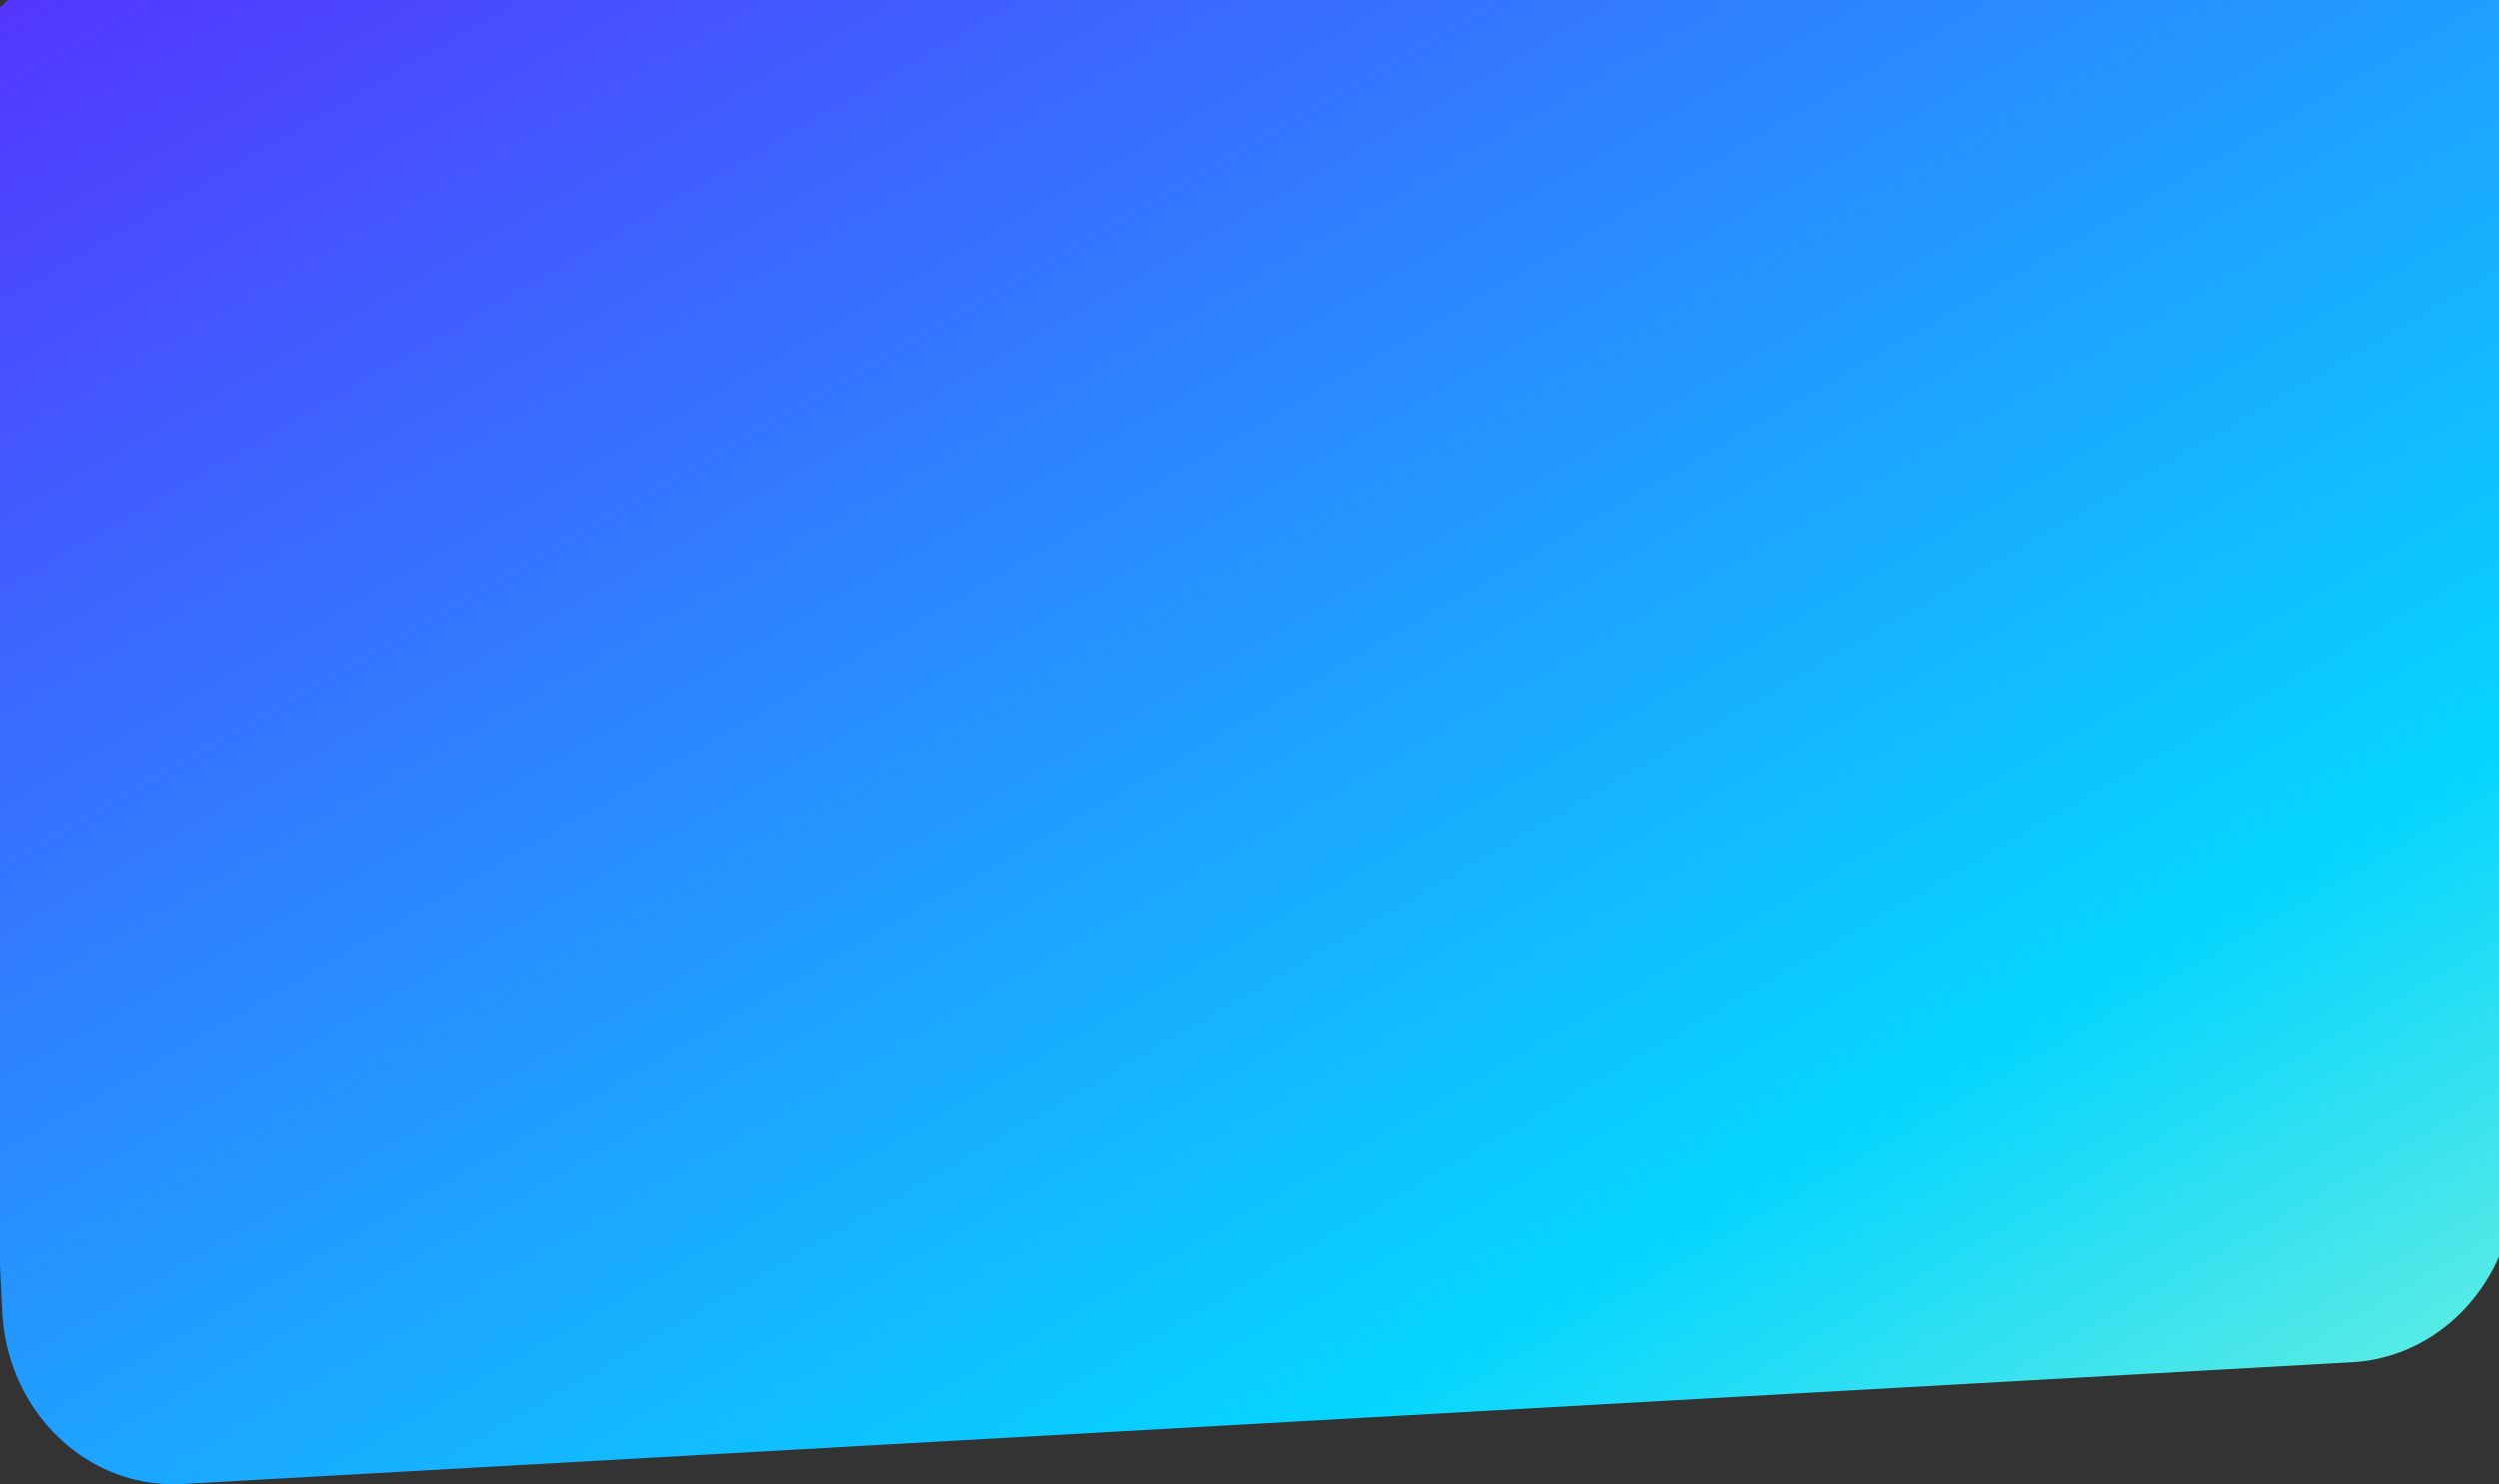 <svg xmlns="http://www.w3.org/2000/svg" xmlns:xlink="http://www.w3.org/1999/xlink" width="1366.001" height="811.55" viewBox="0 0 1366.001 811.55">
  <rect x="0" y="0" width="1366.001" height="811.55" fill="#333333" stroke="none"/>
  <defs>
    <linearGradient id="linear-gradient" x1="-0.018" x2="1.099" y2="1.141" gradientUnits="objectBoundingBox">
      <stop offset="0" stop-color="#53f"/>
      <stop offset="0.669" stop-color="#05d5ff"/>
      <stop offset="1" stop-color="#a6ffcb"/>
    </linearGradient>
  </defs>
  <path id="Subtraction_62" data-name="Subtraction 62" d="M-6780.223-114.45a88.649,88.649,0,0,1-18.141-1.875,89.021,89.021,0,0,1-17.014-5.395,92.227,92.227,0,0,1-15.534-8.575,95.5,95.5,0,0,1-13.688-11.412,98.526,98.526,0,0,1-11.488-13.9,100.932,100.932,0,0,1-8.929-16.055,103.153,103.153,0,0,1-6.011-17.86,106.151,106.151,0,0,1-2.733-19.324l-1.239-25.3V-921.847c1.456-1.44,2.959-2.837,4.471-4.153H-5509v687.072a102.6,102.6,0,0,1-4.75,9.507,100.379,100.379,0,0,1-10.721,15.369,96.926,96.926,0,0,1-13.275,12.93,93.091,93.091,0,0,1-15.468,10.071,89.976,89.976,0,0,1-17.306,6.787,89.589,89.589,0,0,1-18.784,3.082l-1185.883,66.59C-6776.871-114.5-6778.564-114.45-6780.223-114.45Z" transform="translate(6875 926)" fill="url(#linear-gradient)"/>
</svg>
